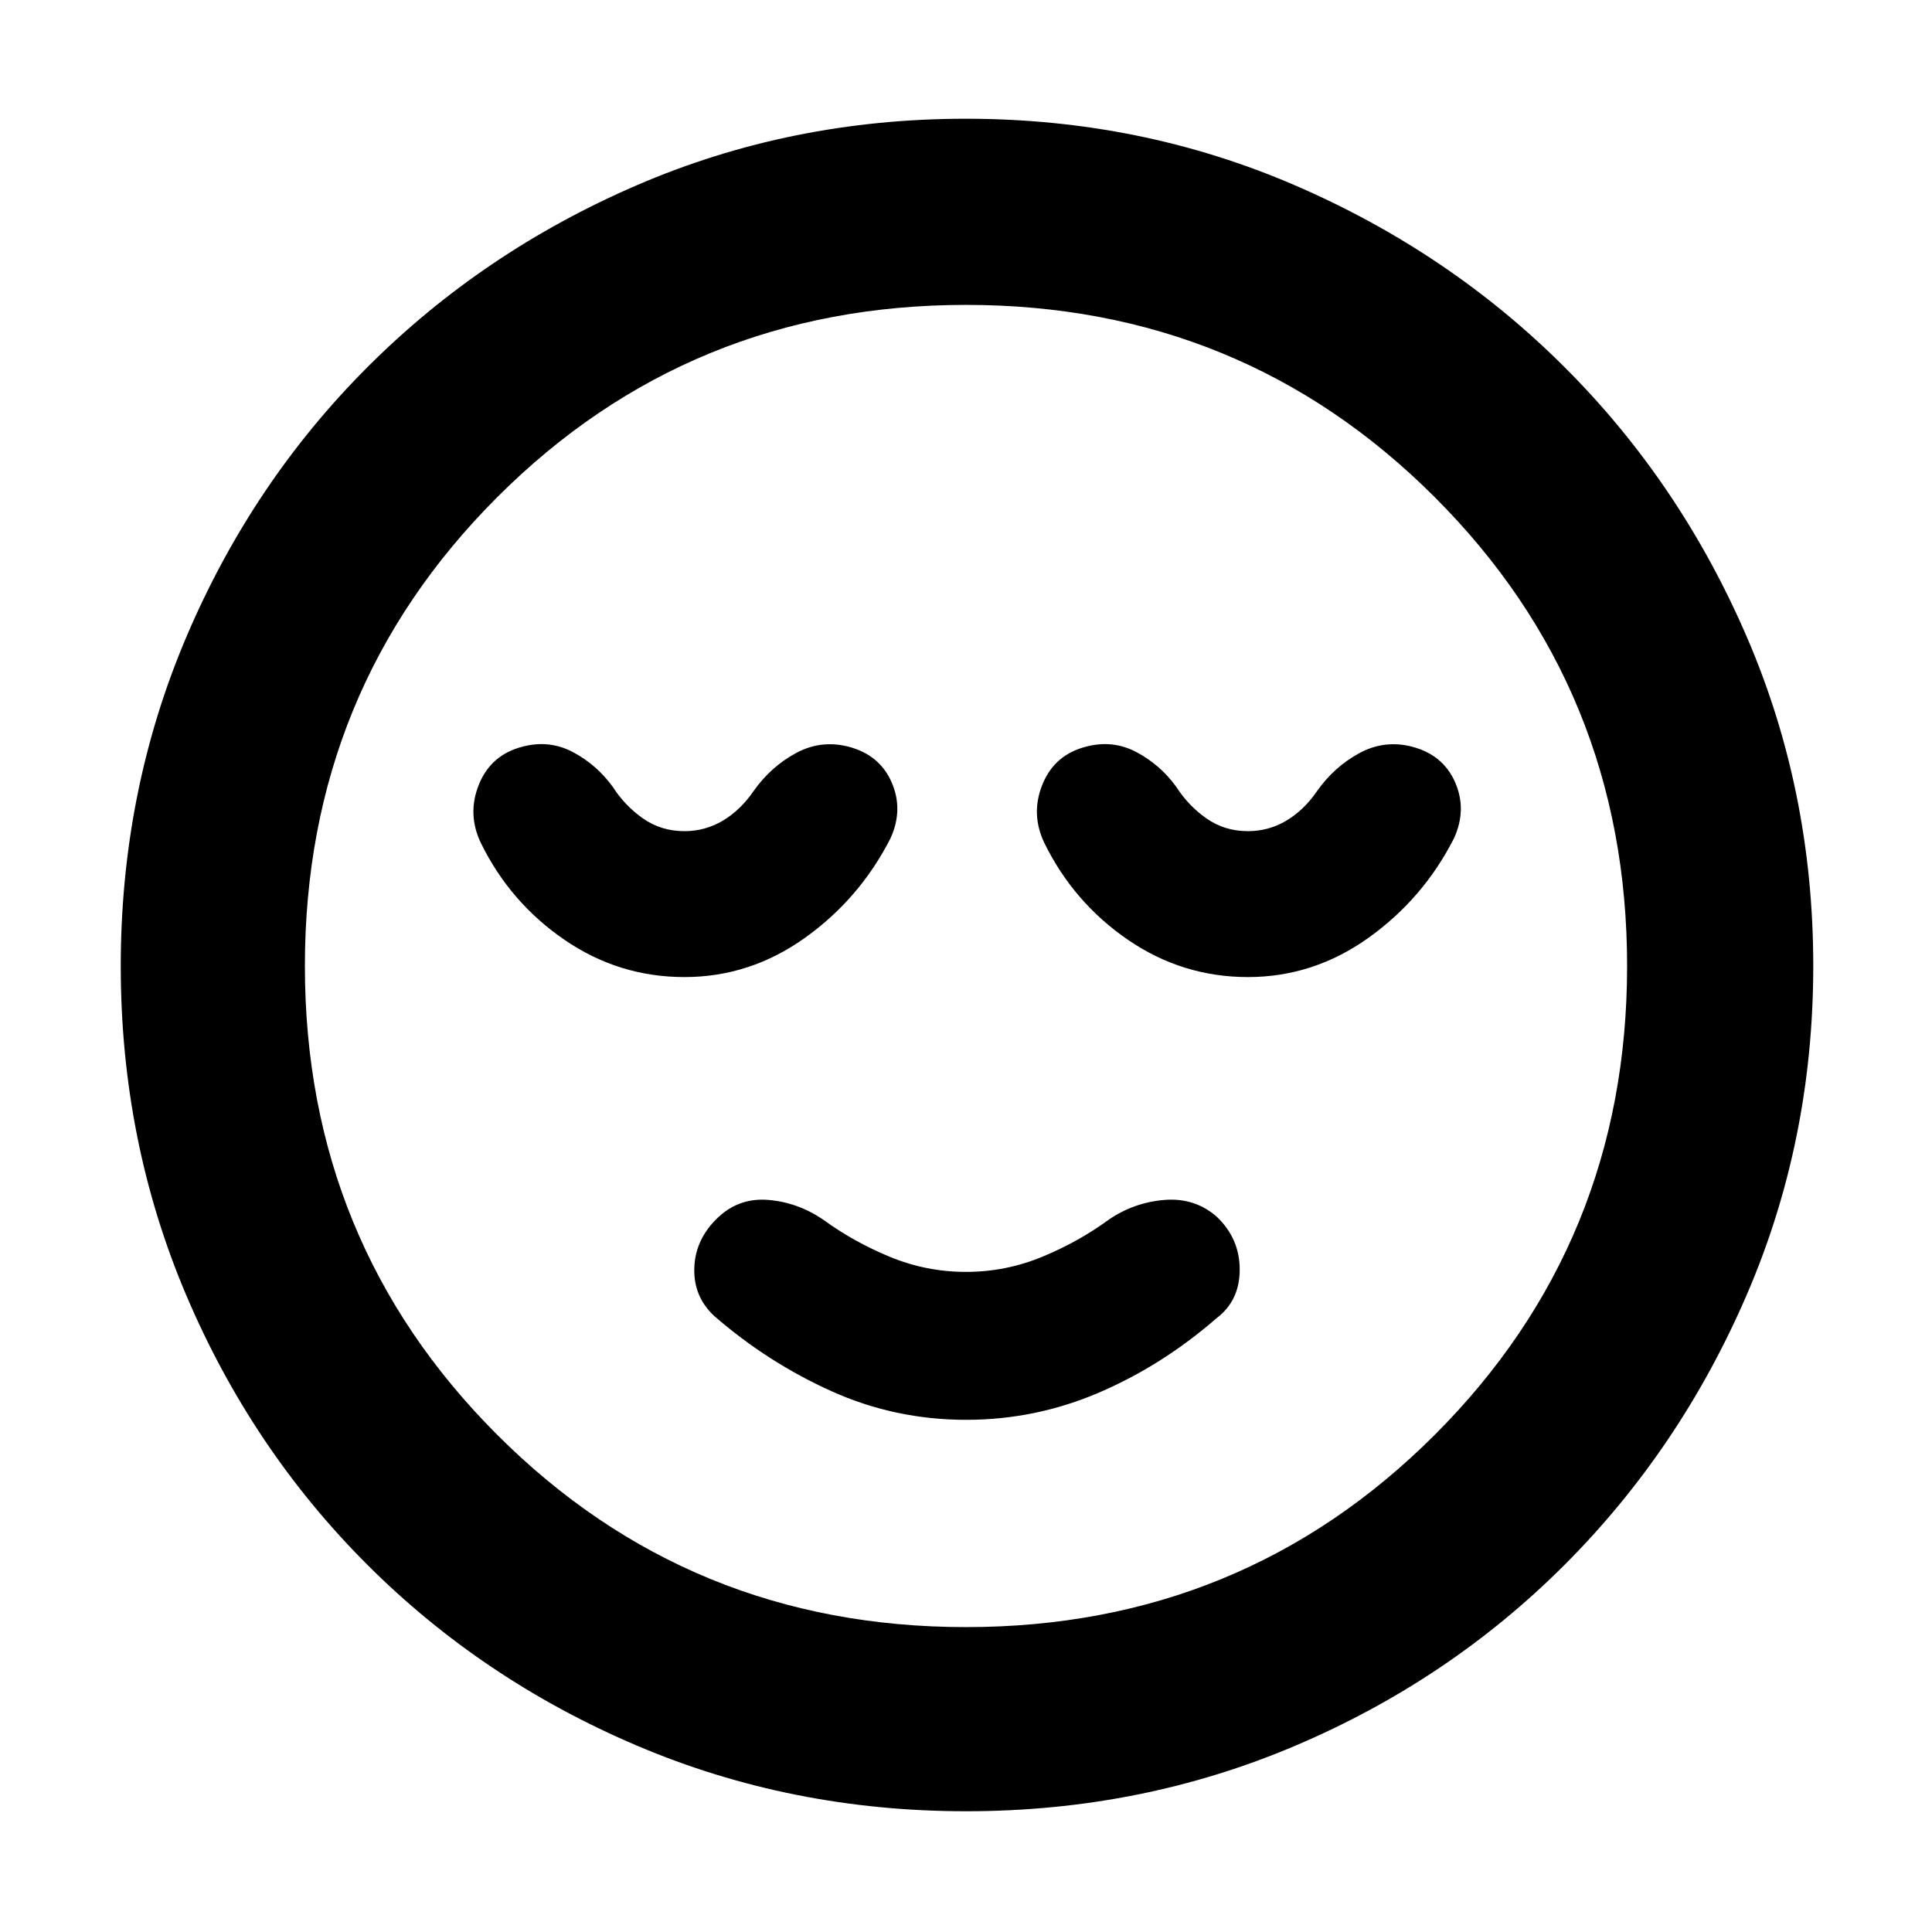 <svg xmlns="http://www.w3.org/2000/svg" height="48" viewBox="0 -960 960 960" width="48"><path d="M480.1-254.5q34.4 0 65.9-13.5 31.5-13.5 58.5-37 11.5-8.68 11.5-24.15 0-15.47-11.5-26.35-10.91-9.5-25.98-8.25T551-354q-15 11-33.14 18.5Q499.71-328 480-328t-37.86-7.5Q424-343 409-354q-12.57-8.5-27.04-9.75-14.46-1.25-24.96 8.5-11.5 10.75-12 25.18-.5 14.42 10 24.07 26.5 23 58.1 37.25t67 14.25ZM480.06-60q-86.97 0-163.63-32.63-76.67-32.63-134.05-90Q125-240 92.5-316.52 60-393.05 60-479.94q0-86.97 32.63-163.63 32.63-76.67 90-134.05Q240-835 316.52-868q76.53-33 163.42-33 86.97 0 163.63 33.13 76.67 33.13 134.05 90.5Q835-720 868-643.48q33 76.53 33 163.42 0 86.97-33.13 163.63-33.13 76.67-90.5 134.05Q720-125 643.48-92.5 566.95-60 480.06-60ZM480-480Zm0 328.5q137.38 0 232.94-95.56Q808.5-342.63 808.5-480q0-137.38-95.56-232.94T480-808.5q-137.37 0-232.94 95.56Q151.5-617.38 151.5-480q0 137.37 95.56 232.94Q342.63-151.5 480-151.5Zm-139.92-323q32.59 0 59.9-19.5 27.3-19.5 42.52-49.5 6.5-14.25.5-27.88Q437-585 421.54-589q-13.71-3.5-26.12 3.25Q383-579 374.5-567q-6.5 9.5-15.28 14.75T340.07-547q-11.57 0-20.61-6.34-9.03-6.35-14.96-15.66-8-11-19.75-17.25T259.69-589Q244-585 238-570.25q-6 14.75 1 29.25 14.5 29.5 41.5 48t59.58 18.5Zm280 0q32.59 0 59.9-19.5 27.3-19.5 42.52-49.5 6.5-14.25.5-27.88Q717-585 701.54-589q-13.71-3.5-26.12 3.25Q663-579 654.5-567q-6.5 9.5-15.28 14.75T620.07-547q-11.57 0-20.61-6.34-9.03-6.35-14.96-15.66-8-11-19.75-17.25T539.69-589Q524-585 518-570.25q-6 14.75 1 29.25 14.5 29.5 41.5 48t59.58 18.5Z"/></svg>